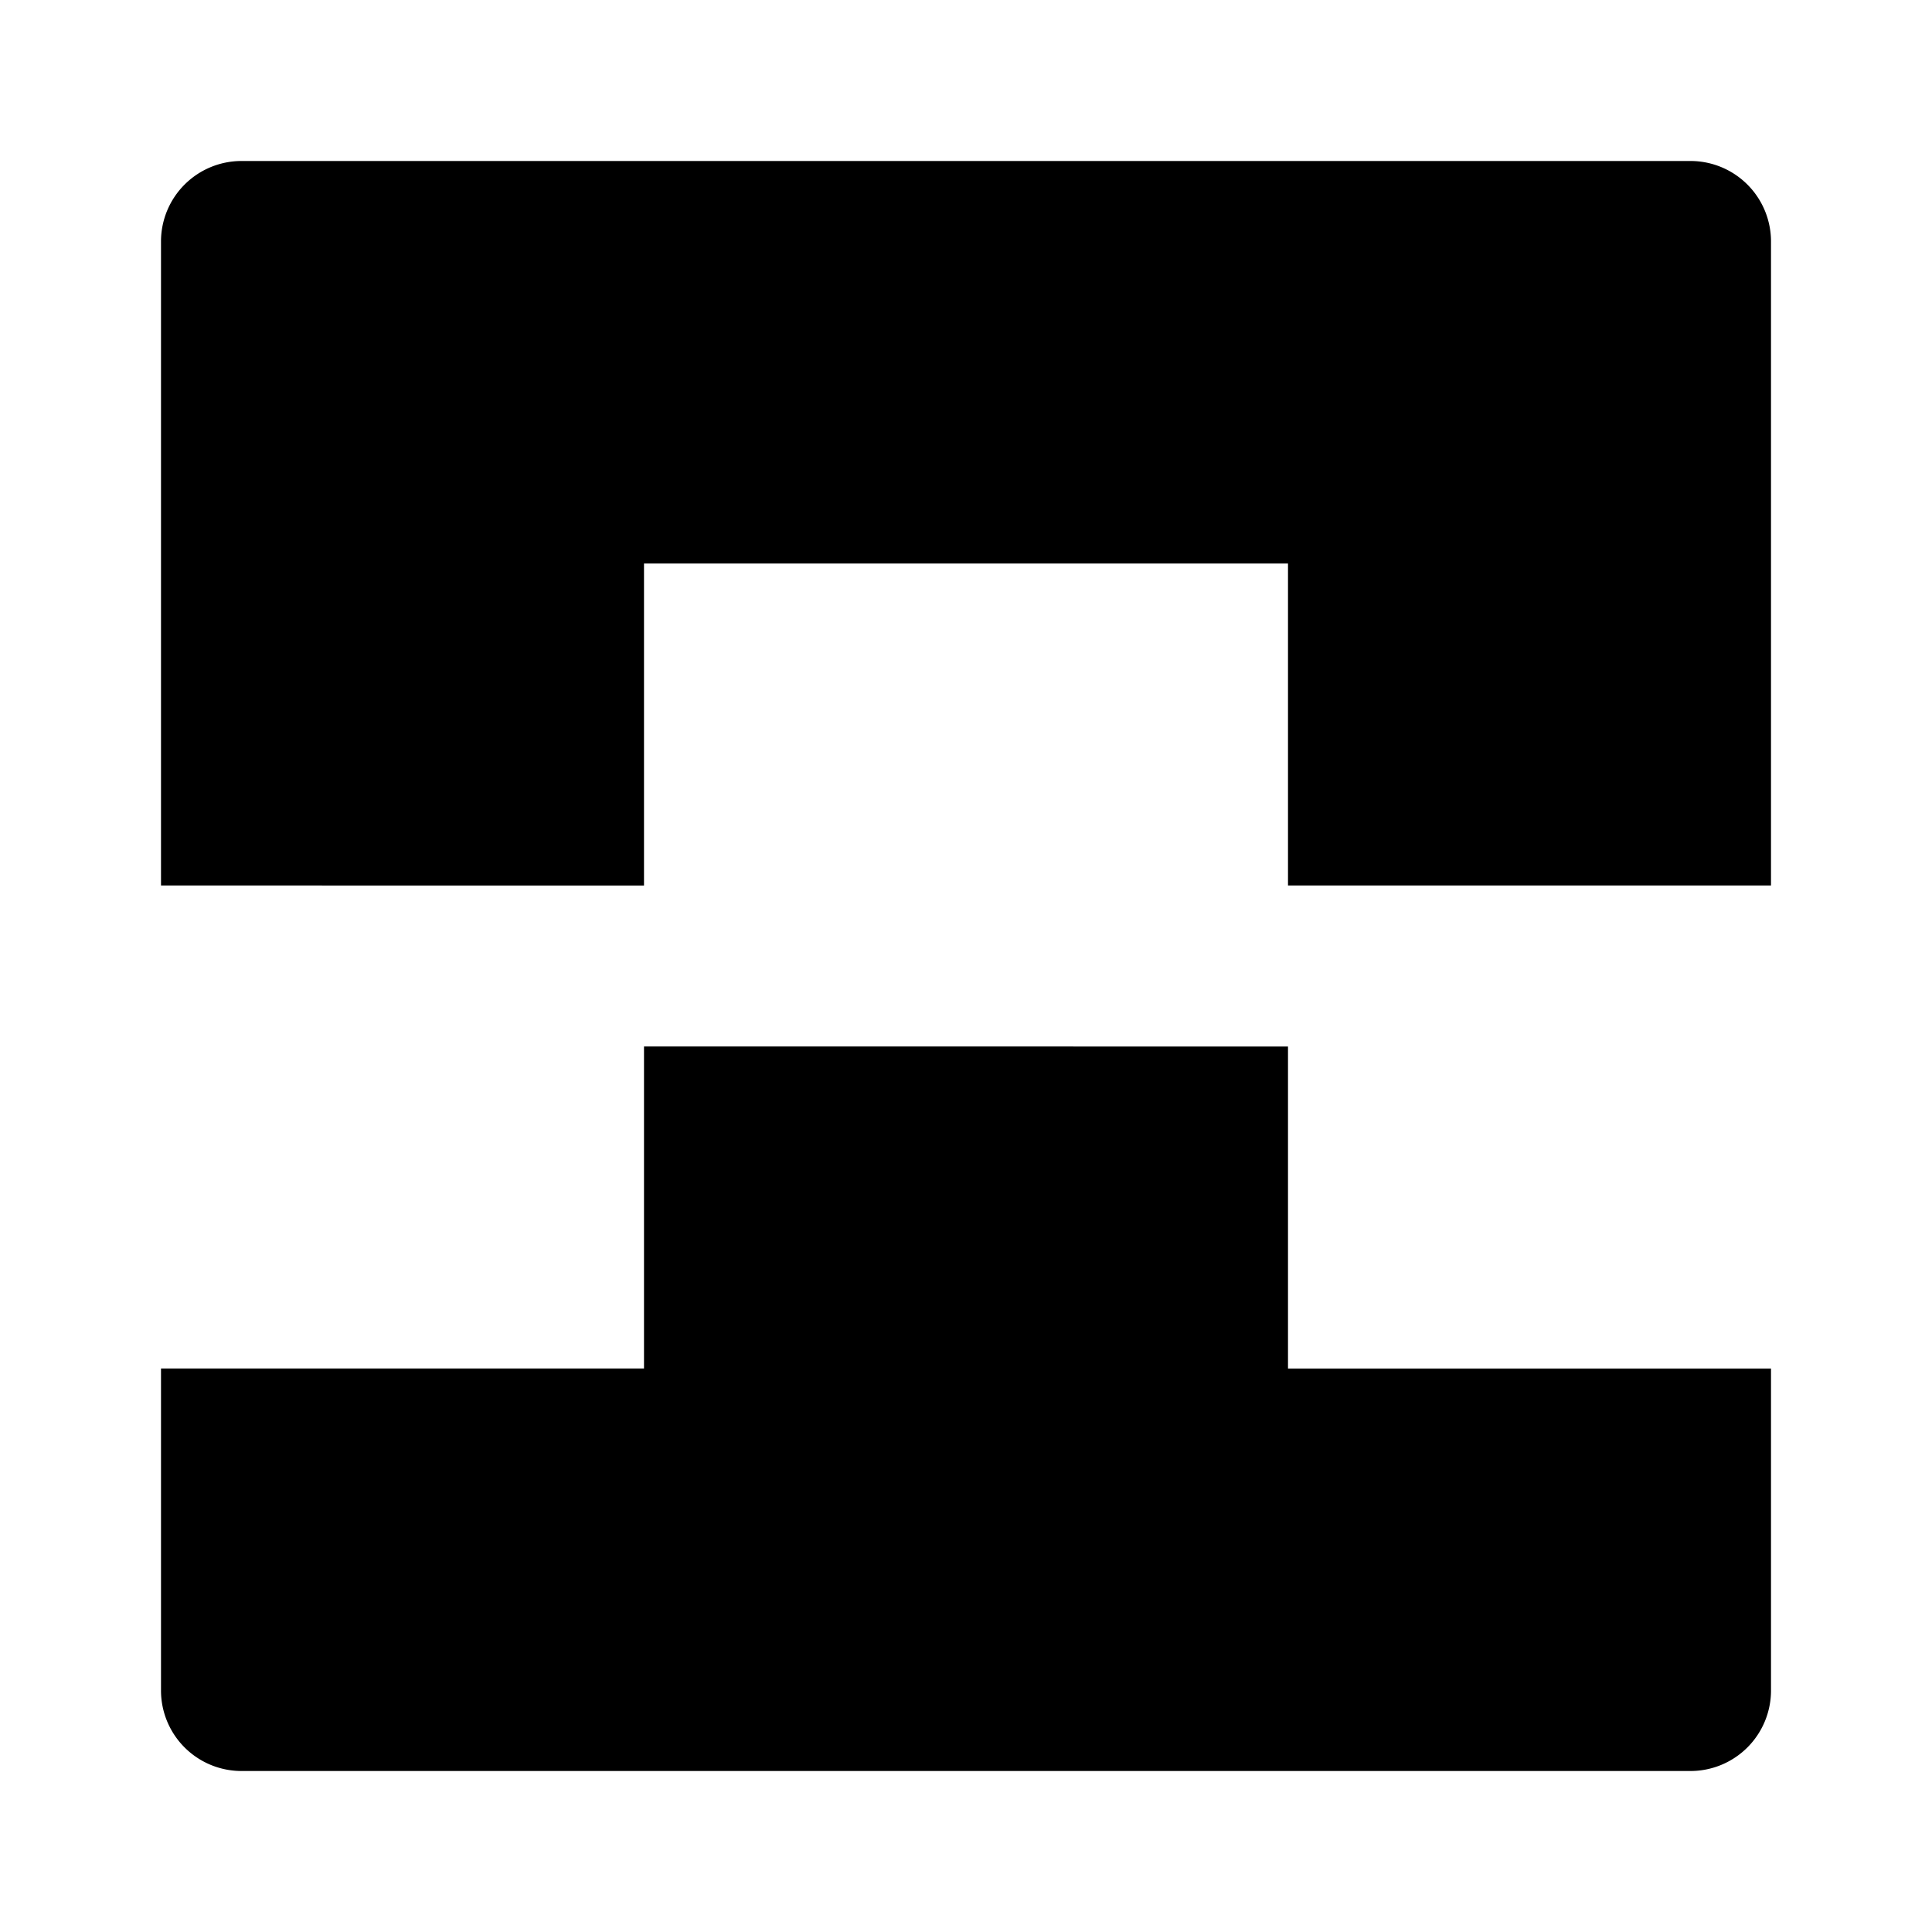 <svg xmlns="http://www.w3.org/2000/svg" width="24" height="24" viewBox="0 0 24 24"><path fill="currentColor" fill-rule="evenodd" d="M2 3a1 1 0 0 1 1-1h18a1 1 0 0 1 1 1v8h-6V7H8v4H2zm14 10v4h6v4a1 1 0 0 1-1 1H3a1 1 0 0 1-1-1v-4h6v-4z" clip-rule="evenodd"/></svg>